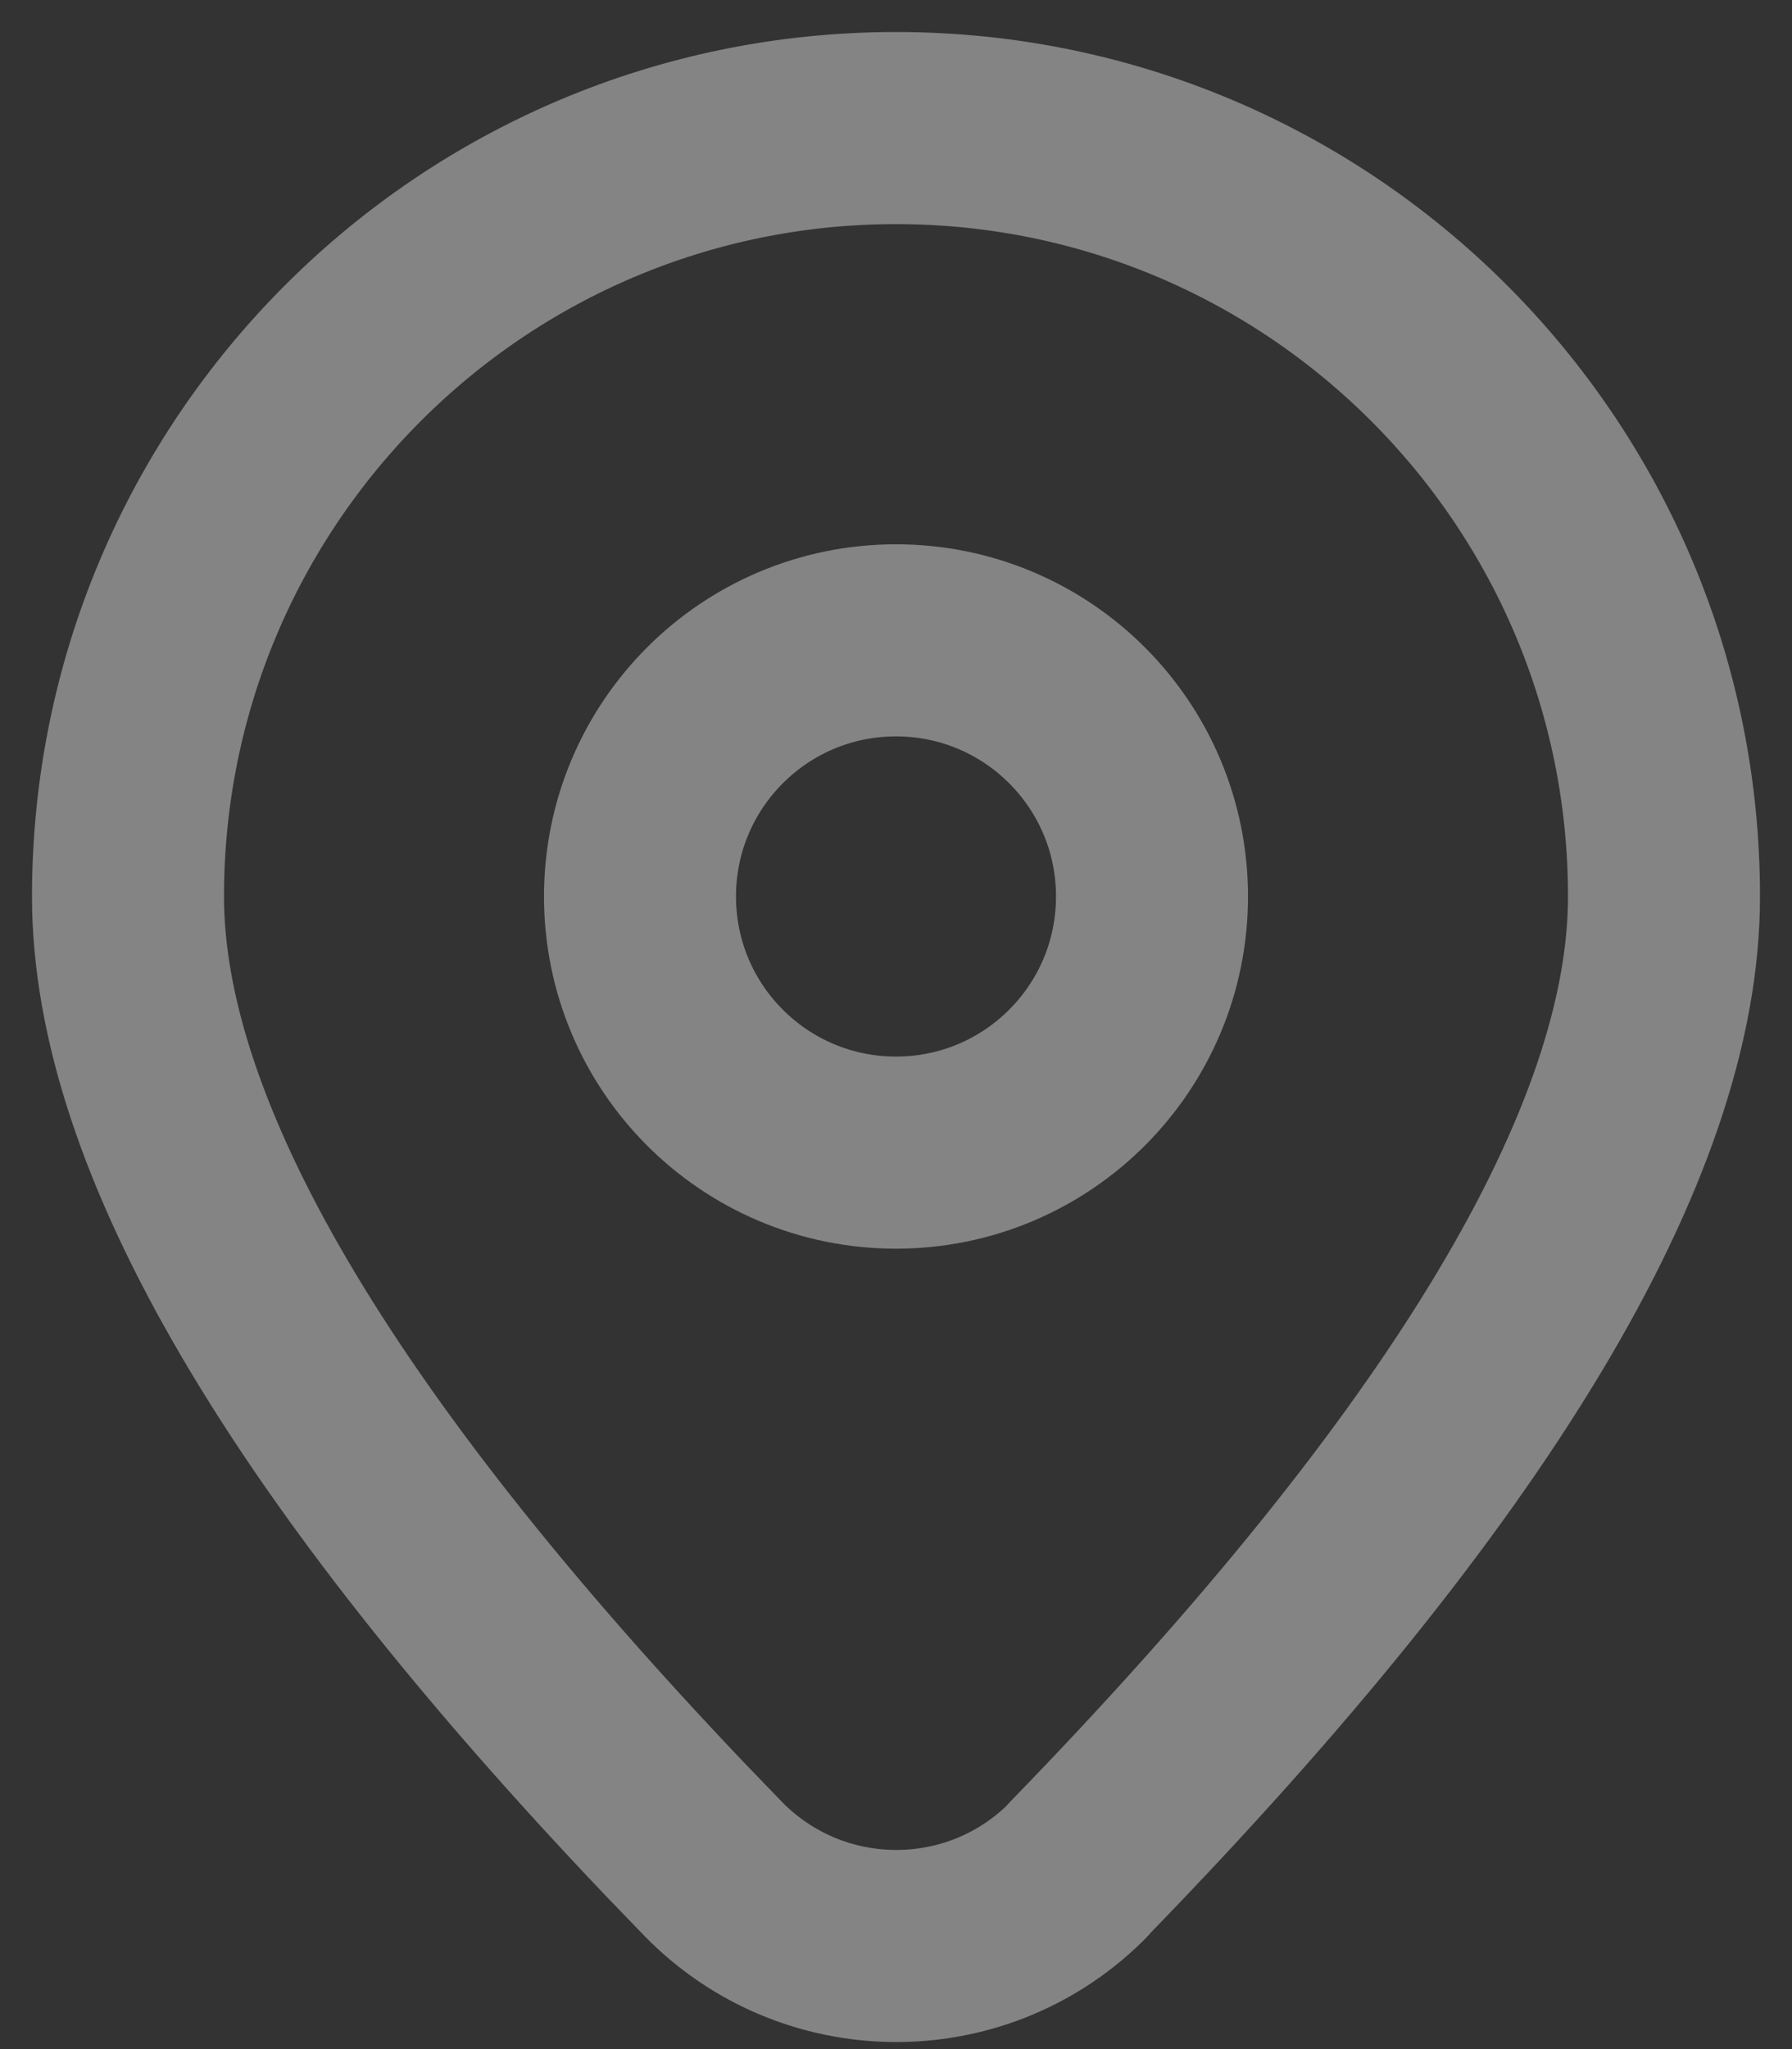 <?xml version="1.0" encoding="UTF-8"?>
<svg width="14px" height="16px" viewBox="0 0 14 16" version="1.1" xmlns="http://www.w3.org/2000/svg" xmlns:xlink="http://www.w3.org/1999/xlink">
    <rect x="0" y="0" width="14" height="16" fill="#333333" stroke="none"/>
    <title>Location</title>
    <g id="Page-1" stroke="none" stroke-width="1" fill="none" fill-rule="evenodd" fill-opacity="0" opacity="0.398" stroke-linecap="round" stroke-linejoin="round">
        <g id="Zoom-Redesign----Contacts-2" transform="translate(-867, -830)" fill="#D8D8D8" stroke="#FFFFFF" stroke-width="1.5">
            <g id="Content-w-border" transform="translate(850, 325)">
                <g id="Location" transform="translate(0, 489)">
                    <g id="Oval-2" transform="translate(18, 17)">
                        <path d="M6,0 C9.314,0 12,2.686 12,6 C12,7.927 10.478,10.456 7.434,13.587 L7.434,13.587 C7.424,13.601 7.412,13.614 7.399,13.626 C6.609,14.398 5.342,14.382 4.571,13.592 L4.571,13.592 L4.271,13.281 C1.424,10.291 0,7.864 0,6 C0,2.686 2.686,0 6,0 Z M6,4 C4.895,4 4,4.895 4,6 C4,7.105 4.895,8 6,8 C7.105,8 8,7.105 8,6 C8,4.895 7.105,4 6,4 Z"></path>
                    </g>
                </g>
            </g>
        </g>
    </g>
</svg>